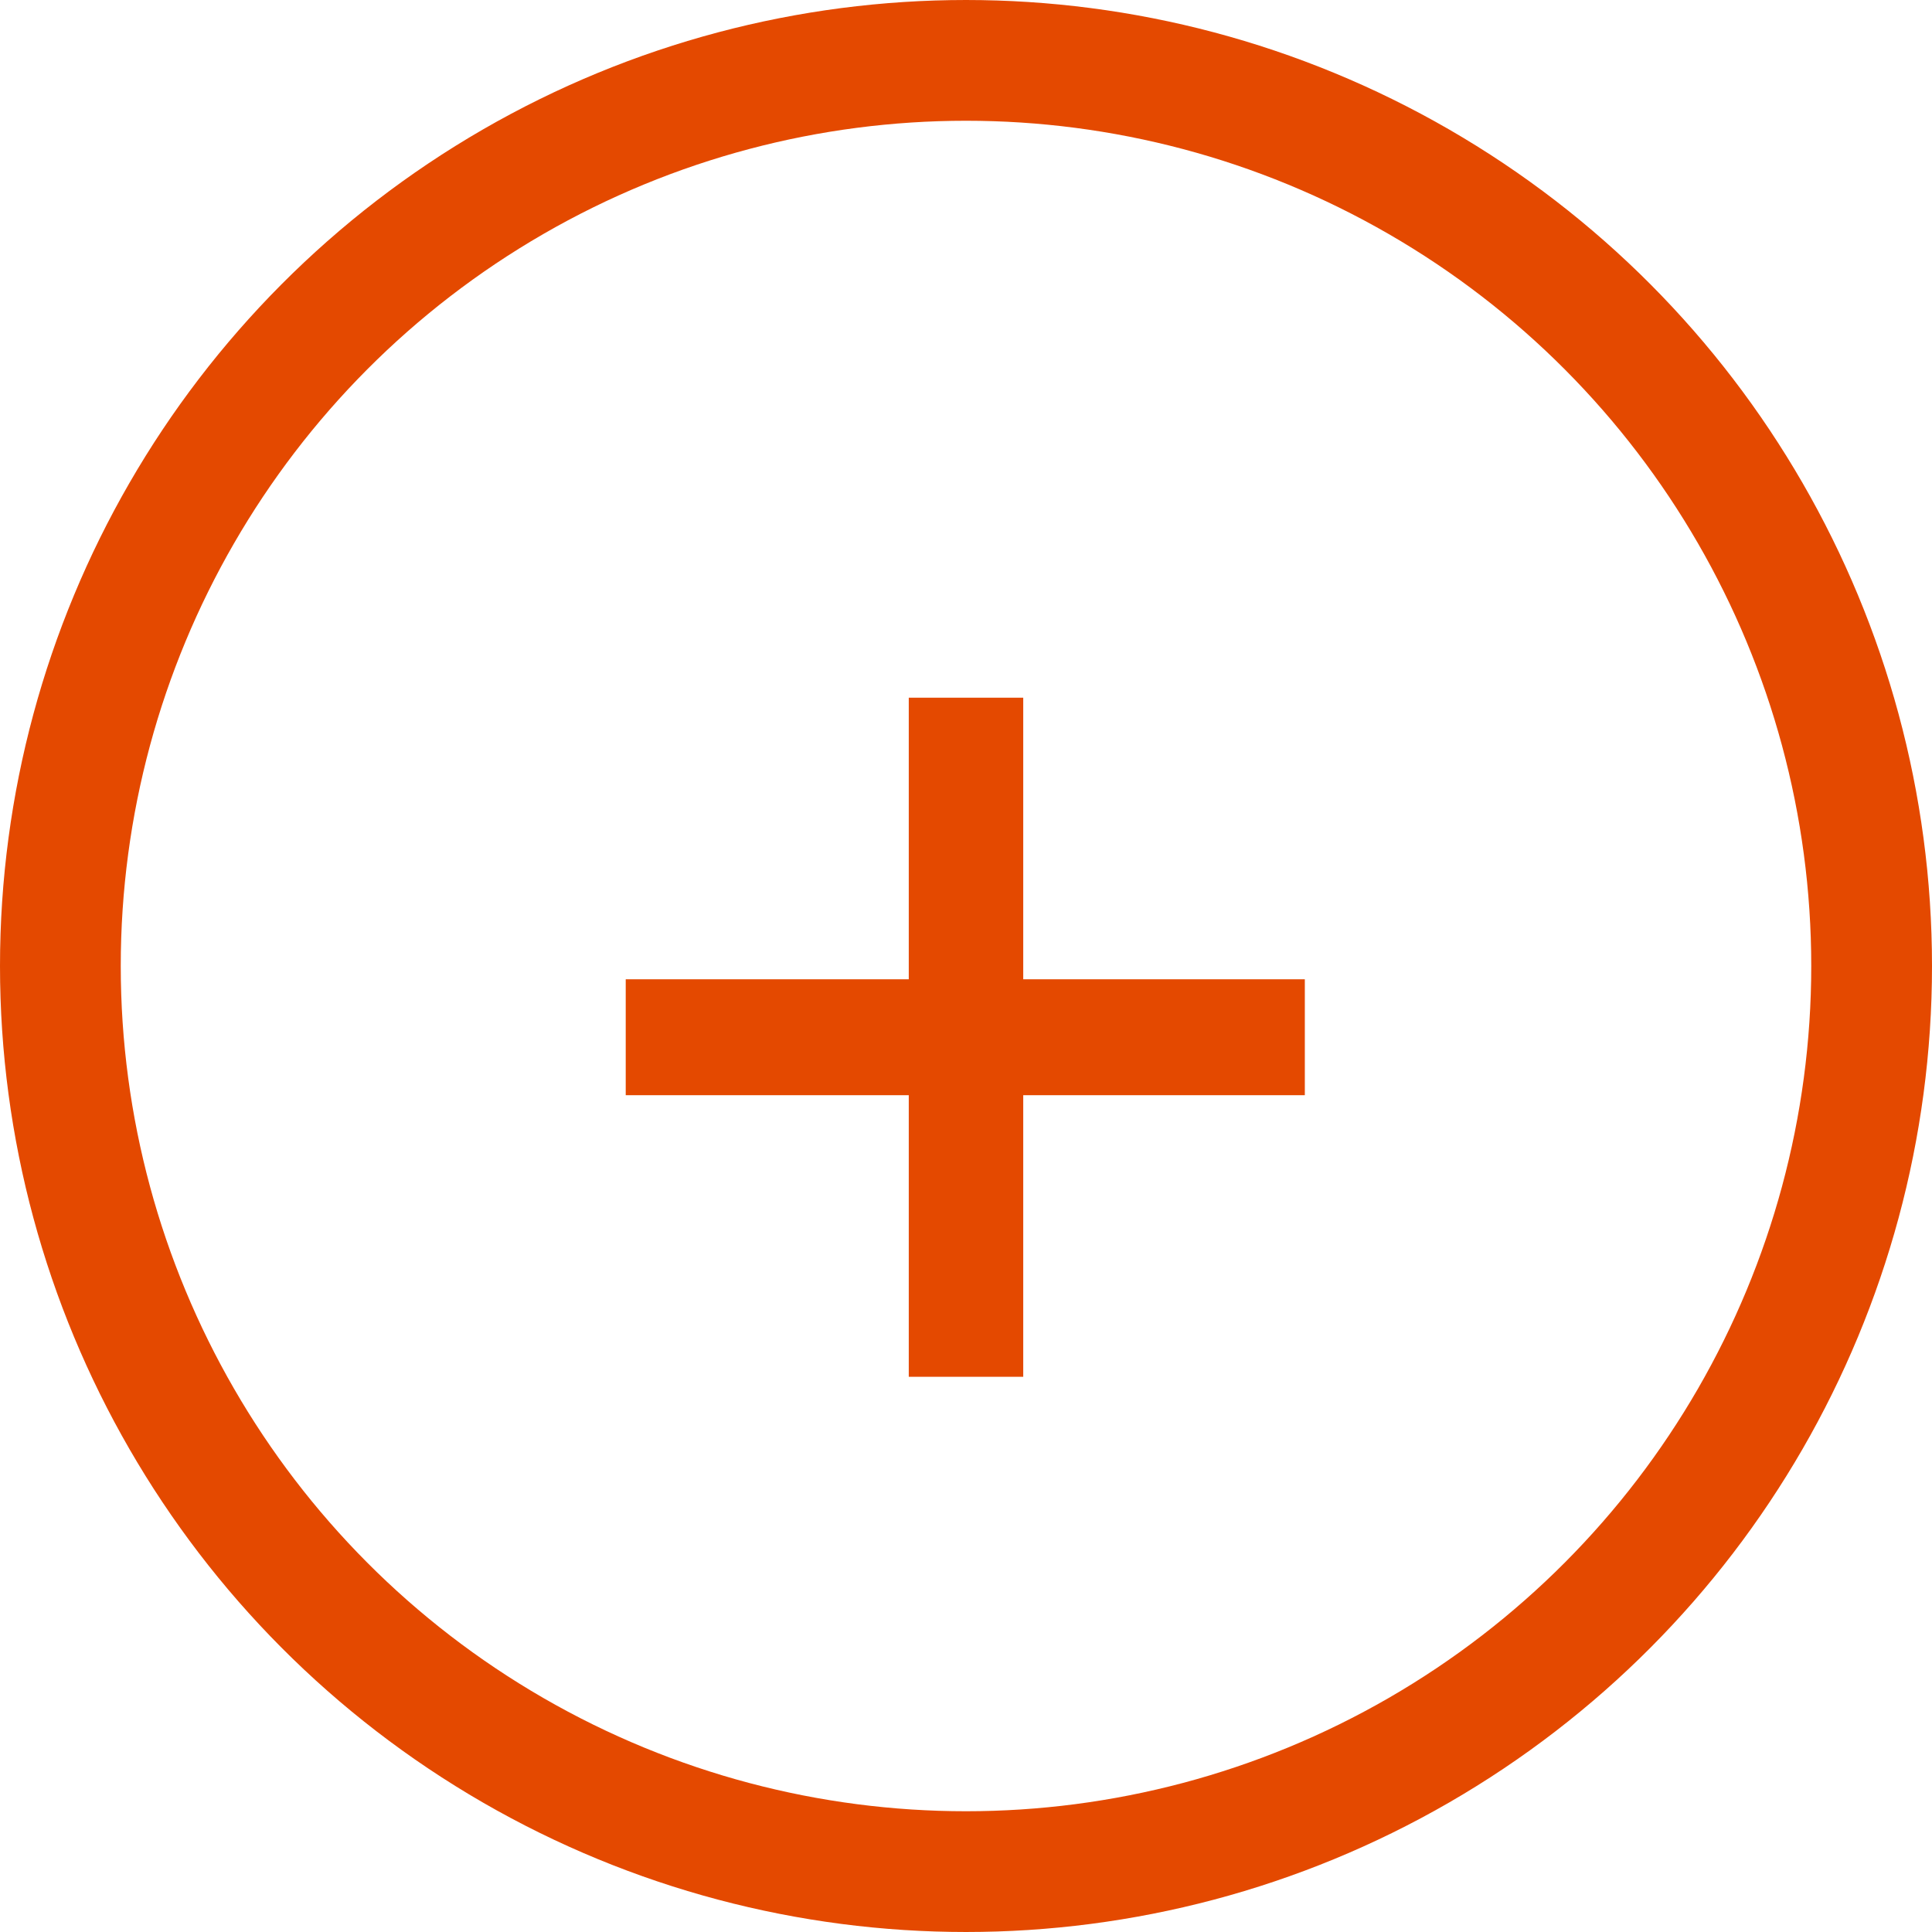 <svg width="8" height="8" viewBox="0 0 8 8" fill="none" xmlns="http://www.w3.org/2000/svg">
<circle cx="4" cy="4" r="3.75" stroke="#E44900" stroke-width="0.5"/>
<path d="M3.763 5.701V2.889H4.237V5.701H3.763ZM2.591 4.535V4.055H5.403V4.535H2.591Z" fill="#E44900"/>
</svg>
